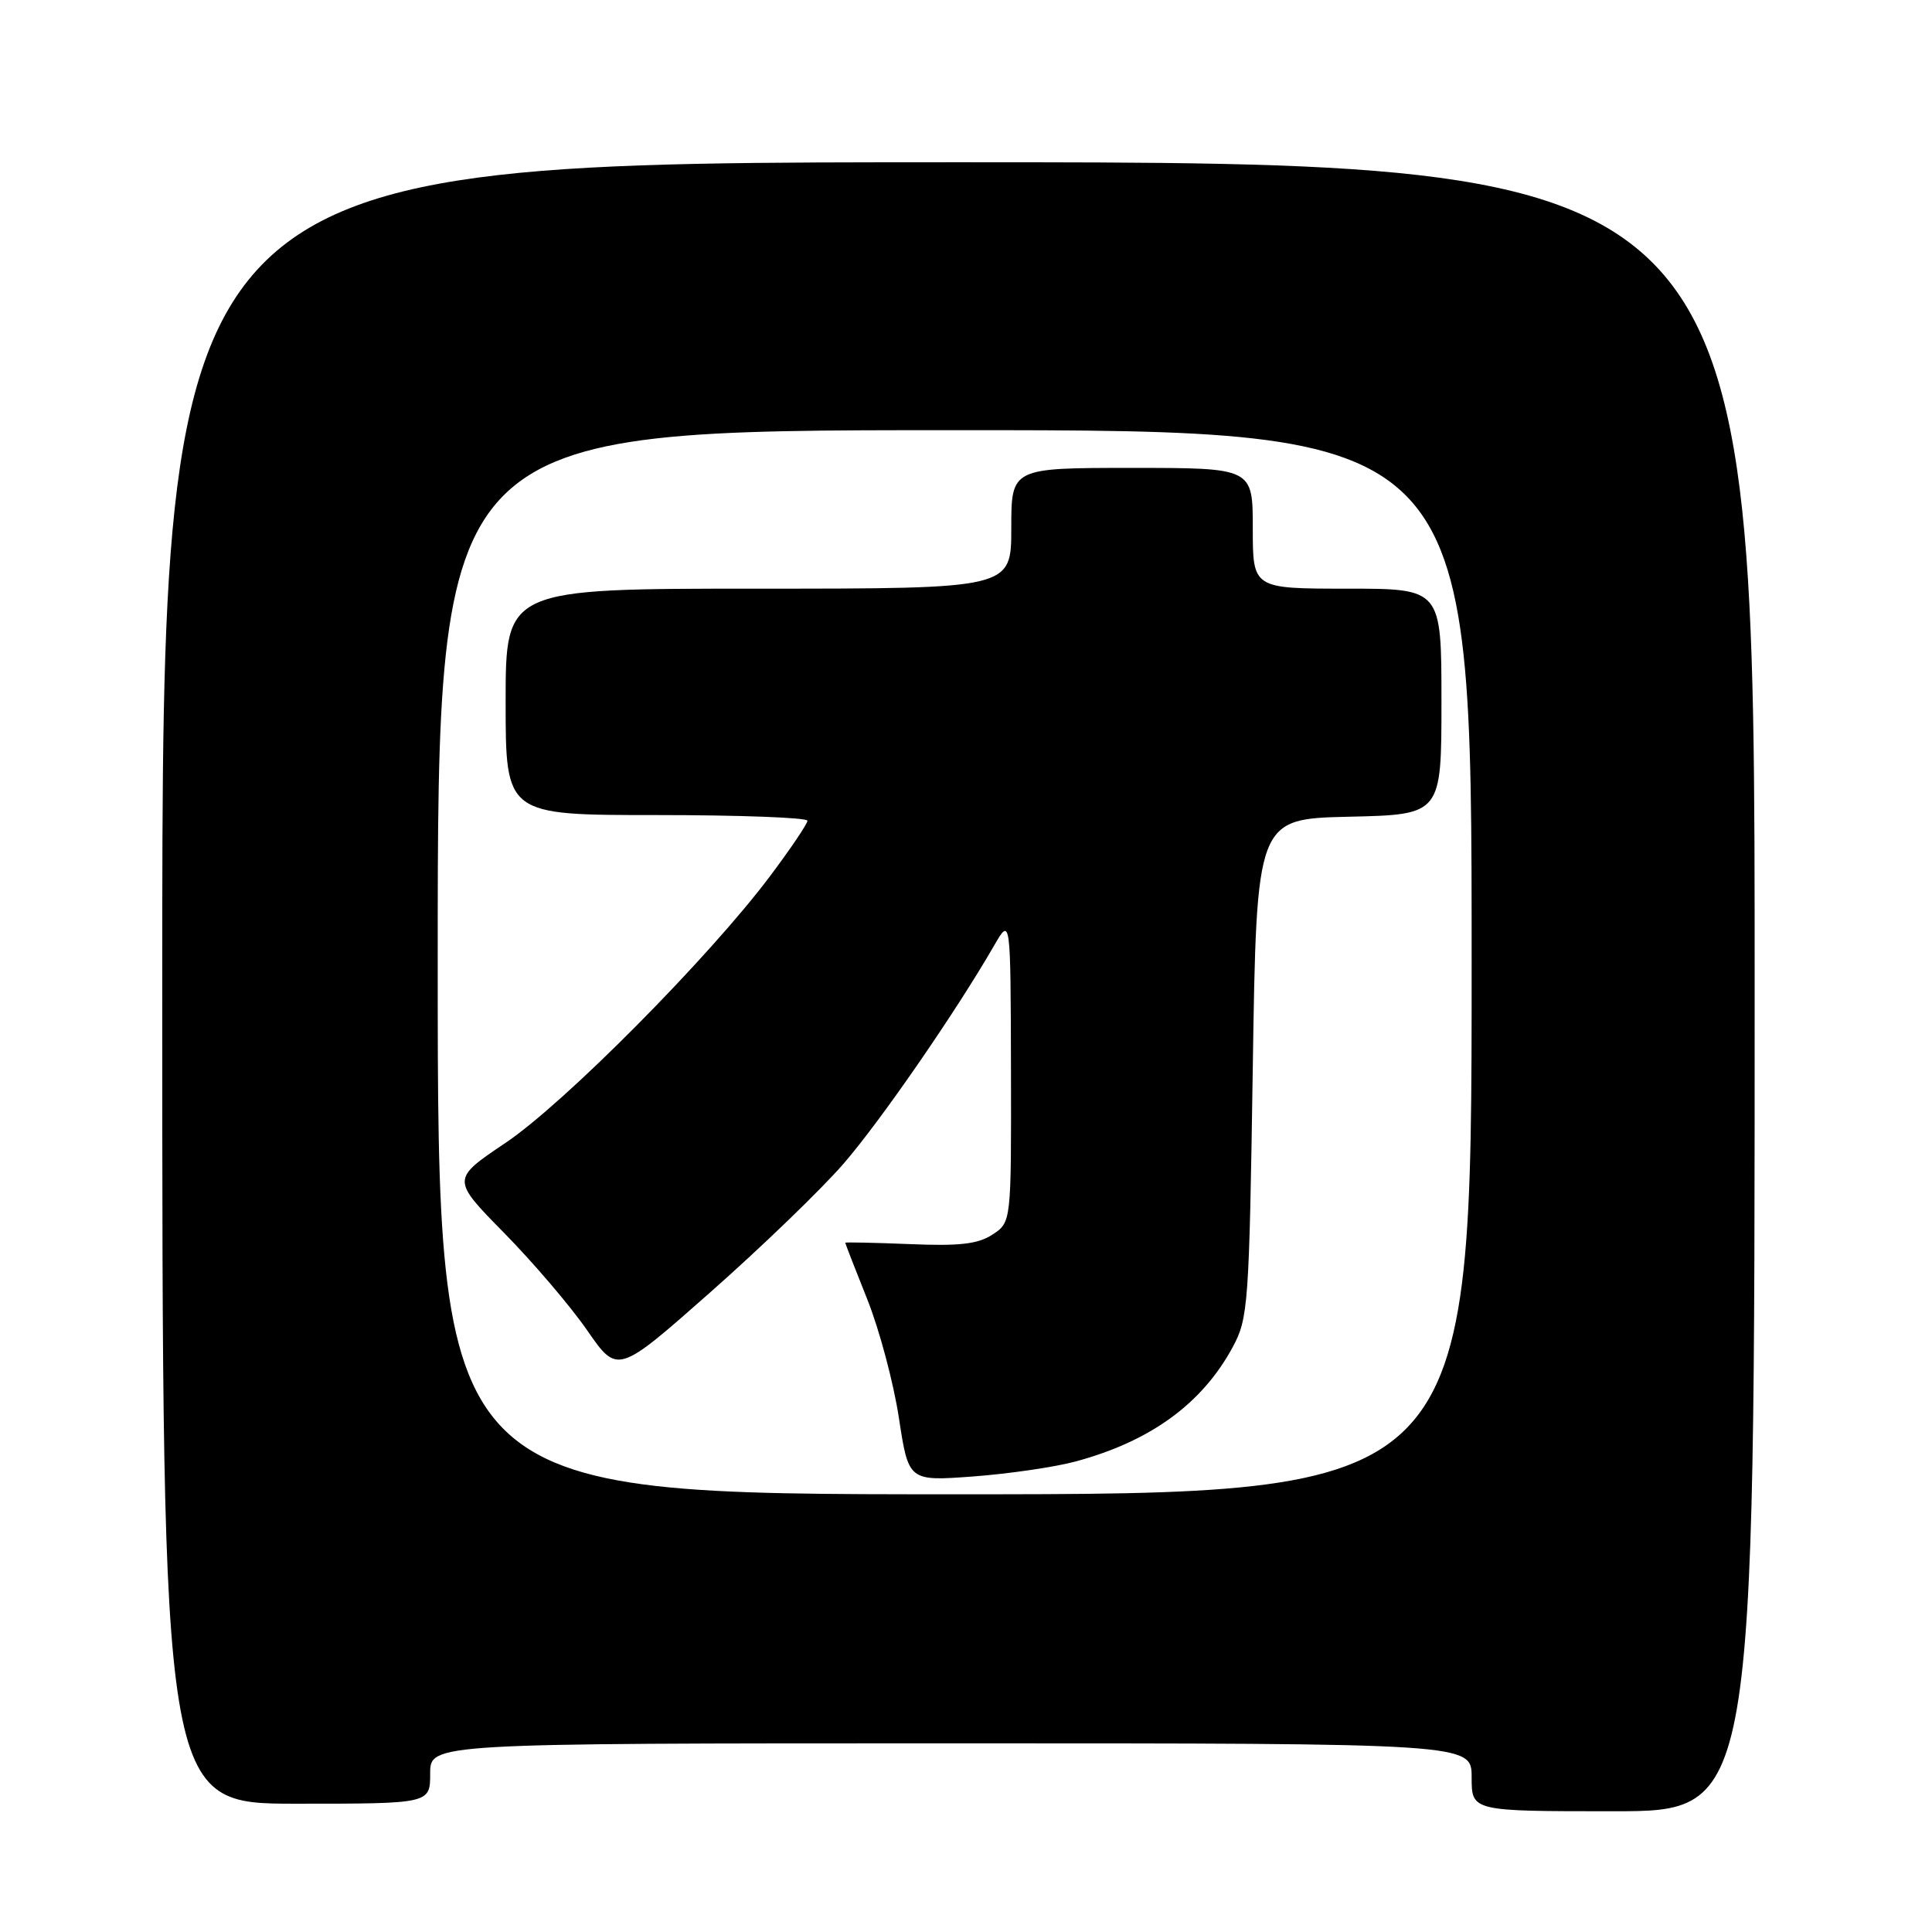 <?xml version="1.0" encoding="UTF-8" standalone="no"?>
<!DOCTYPE svg PUBLIC "-//W3C//DTD SVG 1.1//EN" "http://www.w3.org/Graphics/SVG/1.1/DTD/svg11.dtd" >
<svg xmlns="http://www.w3.org/2000/svg" xmlns:xlink="http://www.w3.org/1999/xlink" version="1.1" viewBox="0 0 256 256">
 <g >
 <path fill="currentColor"
d=" M 232.50 130.75 C 232.50 21.50 232.50 21.50 127.00 21.50 C 21.50 21.50 21.50 21.50 21.50 130.25 C 21.50 239.00 21.50 239.00 39.25 239.00 C 57.00 239.00 57.00 239.00 57.00 235.00 C 57.00 231.00 57.00 231.00 126.00 231.00 C 195.00 231.00 195.00 231.00 195.00 235.50 C 195.00 240.00 195.00 240.00 213.75 240.00 C 232.50 240.00 232.50 240.00 232.50 130.75 Z  M 58.00 127.50 C 58.00 57.00 58.00 57.00 126.50 57.00 C 195.00 57.00 195.00 57.00 195.00 127.50 C 195.00 198.00 195.00 198.00 126.50 198.00 C 58.00 198.00 58.00 198.00 58.00 127.50 Z  M 142.50 193.66 C 152.44 190.98 159.28 186.01 163.34 178.50 C 165.40 174.69 165.52 172.92 166.00 141.50 C 166.50 108.50 166.50 108.50 178.75 108.22 C 191.00 107.94 191.00 107.94 191.00 92.97 C 191.00 78.00 191.00 78.00 178.50 78.00 C 166.00 78.00 166.00 78.00 166.00 70.00 C 166.00 62.00 166.00 62.00 150.00 62.00 C 134.00 62.00 134.00 62.00 134.00 70.00 C 134.00 78.00 134.00 78.00 100.50 78.00 C 67.00 78.00 67.00 78.00 67.00 93.00 C 67.00 108.00 67.00 108.00 87.00 108.00 C 98.00 108.00 107.00 108.34 106.99 108.75 C 106.99 109.16 104.74 112.49 102.00 116.14 C 93.88 126.94 74.74 146.23 66.98 151.44 C 59.81 156.26 59.81 156.26 66.81 163.38 C 70.66 167.30 75.62 173.11 77.82 176.30 C 81.83 182.09 81.83 182.09 94.17 171.19 C 100.95 165.20 108.87 157.55 111.78 154.19 C 116.70 148.51 126.64 134.10 131.71 125.32 C 133.91 121.50 133.91 121.50 133.96 141.73 C 134.00 161.95 134.00 161.95 131.52 163.58 C 129.59 164.85 127.14 165.13 120.52 164.85 C 115.83 164.66 112.00 164.58 112.00 164.67 C 112.00 164.77 113.31 168.15 114.92 172.17 C 116.53 176.20 118.41 183.27 119.11 187.89 C 120.39 196.27 120.39 196.27 128.94 195.64 C 133.65 195.29 139.75 194.40 142.50 193.66 Z "/>
</g>
</svg>